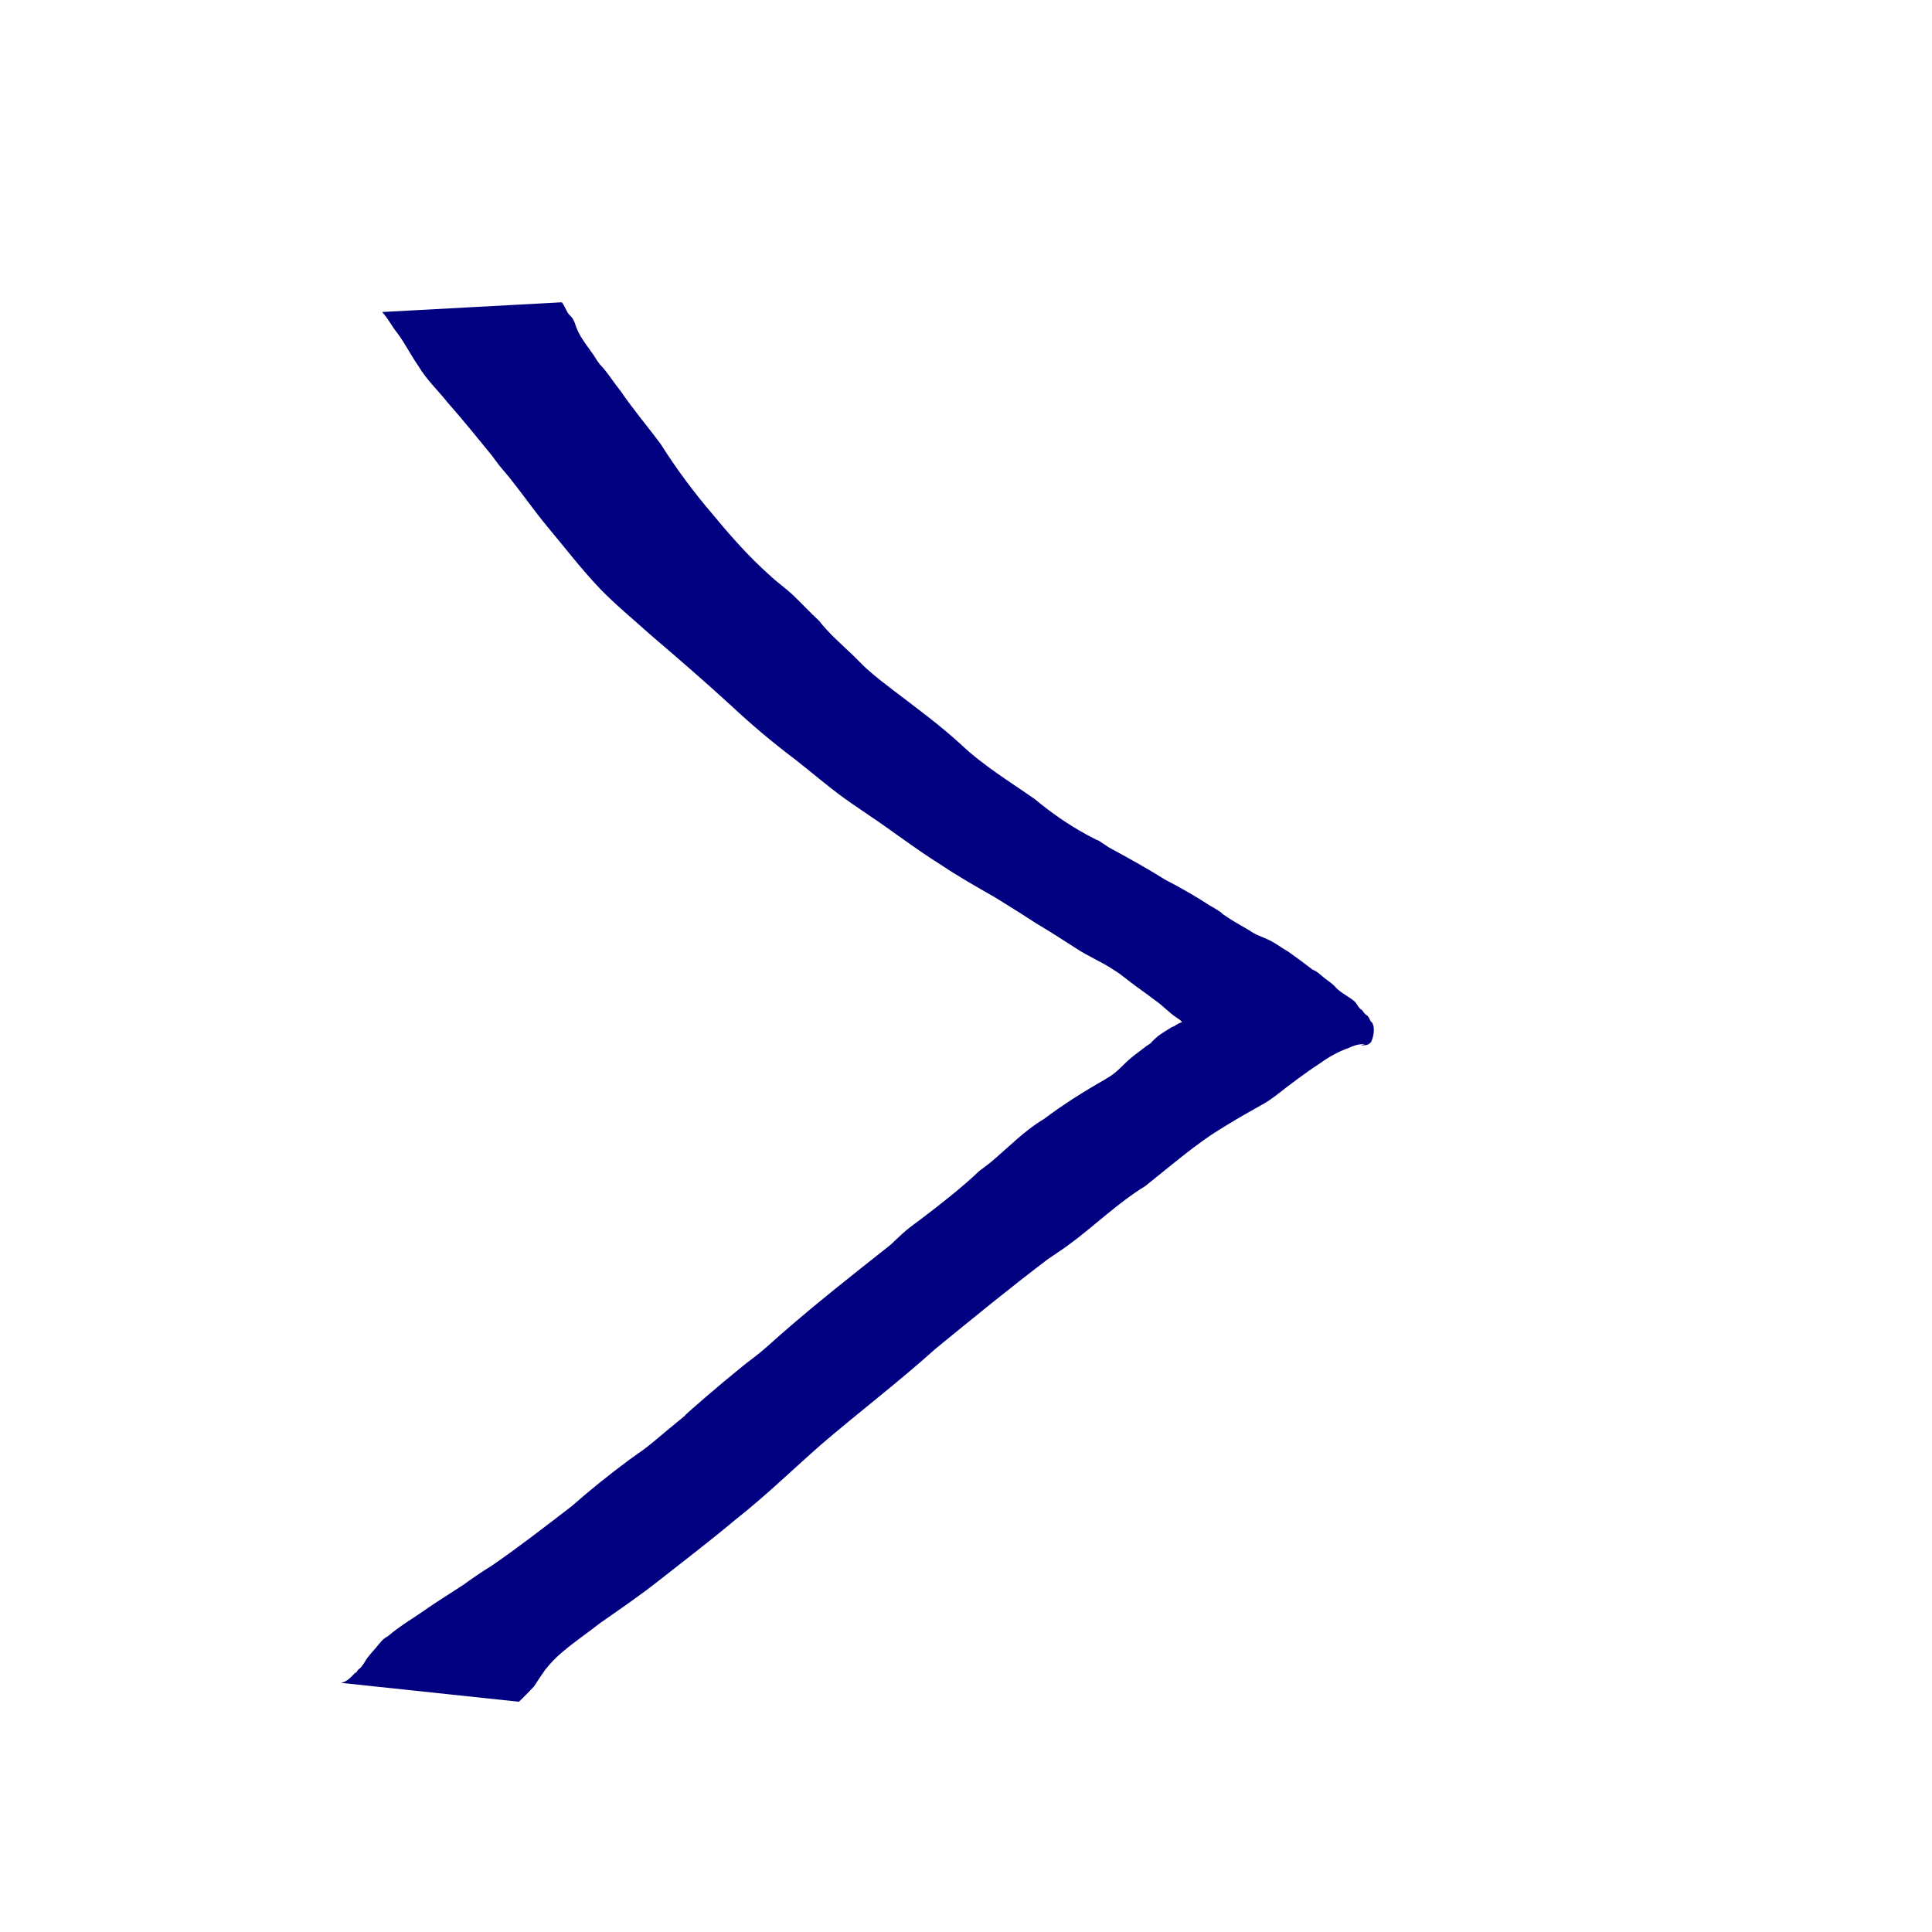 <?xml version="1.0" encoding="UTF-8" standalone="no"?>
<svg
   xmlns:dc="http://purl.org/dc/elements/1.1/"
   xmlns:cc="http://creativecommons.org/ns#"
   xmlns:rdf="http://www.w3.org/1999/02/22-rdf-syntax-ns#"
   xmlns:svg="http://www.w3.org/2000/svg"
   xmlns="http://www.w3.org/2000/svg"
   id="svg8"
   version="1.1"
   viewBox="0 0 400 400"
   height="400mm"
   width="400mm">
  <defs
     id="defs2">
    <filter
       id="filter969"
       style="color-interpolation-filters:sRGB;">
      <feGaussianBlur
         id="feGaussianBlur943"
         result="result0"
         in="SourceGraphic"
         stdDeviation="0.5" />
      <feTurbulence
         id="feTurbulence945"
         type="turbulence"
         baseFrequency="0.095"
         seed="488"
         numOctaves="1"
         result="result1" />
      <feComposite
         id="feComposite947"
         result="result2"
         operator="in"
         in2="result1"
         in="result0" />
      <feComposite
         id="feComposite949"
         result="result91"
         k1="3"
         k3="1"
         in2="result2"
         in="result4"
         operator="arithmetic" />
      <feBlend
         id="feBlend951"
         in2="result91"
         result="fbSourceGraphic"
         mode="multiply" />
      <feColorMatrix
         id="feColorMatrix953"
         values="0 0 0 0 0 0 0 1 0 0 0 0 1 0 0 0 0 0 5 0"
         in="fbSourceGraphic"
         result="fbSourceGraphicAlpha" />
      <feGaussianBlur
         id="feGaussianBlur955"
         stdDeviation="3"
         in="fbSourceGraphicAlpha"
         result="result0" />
      <feOffset
         id="feOffset957"
         dx="2"
         dy="2"
         in="result0"
         result="result3" />
      <feSpecularLighting
         id="feSpecularLighting961"
         in="result0"
         result="result1"
         lighting-color="rgb(111,236,253)"
         surfaceScale="2"
         specularConstant="1.1"
         specularExponent="30">
        <fePointLight
           id="fePointLight959"
           x="-5000"
           y="-10000"
           z="20000" />
      </feSpecularLighting>
      <feComposite
         id="feComposite963"
         in2="fbSourceGraphicAlpha"
         in="result1"
         result="result2"
         operator="in"
         k2="-1" />
      <feComposite
         id="feComposite965"
         in2="result2"
         in="fbSourceGraphic"
         result="result4"
         operator="arithmetic"
         k2="3"
         k3="1" />
      <feBlend
         result="fbSourceGraphic"
         id="feBlend967"
         in2="result4"
         mode="multiply" />
      <feColorMatrix
         id="feColorMatrix1799"
         values="0 0 0 -1 0 0 0 0 -1 0 0 0 0 -1 0 0 0 0 1 0"
         in="fbSourceGraphic"
         result="fbSourceGraphicAlpha" />
      <feFlood
         in="fbSourceGraphic"
         result="flood"
         flood-color="rgb(6,9,3)"
         flood-opacity="1"
         id="feFlood1801" />
      <feComposite
         result="composite1"
         operator="in"
         in="fbSourceGraphic"
         id="feComposite1803"
         in2="flood" />
      <feGaussianBlur
         result="blur"
         stdDeviation="7.3"
         in="composite1"
         id="feGaussianBlur1805" />
      <feOffset
         result="offset"
         dy="10.4"
         dx="6.51"
         id="feOffset1807" />
      <feComposite
         result="composite2"
         operator="over"
         in="fbSourceGraphic"
         id="feComposite1809"
         in2="offset" />
    </filter>
  </defs>
  <g
     transform="translate(0,103)"
     id="layer1">
    <path
       transform="matrix(-1,0,0,1,372.047,0)"
       d="m 284.416,-50.792 c -1.23,1.308 -1.987,2.945 -3.121,4.319 -1.639,2.187 -2.836,4.658 -4.411,6.897 -1.634,2.787 -4.021,4.976 -6.006,7.495 -3.18,3.592 -6.178,7.334 -9.22,11.042 -0.509,0.684 -0.995,1.386 -1.526,2.053 -0.674,0.846 -1.413,1.639 -2.089,2.485 -2.669,3.342 -5.105,6.847 -7.834,10.144 -3.582,4.282 -6.992,8.738 -10.84,12.787 -3.301,3.419 -6.98,6.414 -10.503,9.594 -5.632,4.817 -11.247,9.668 -16.712,14.677 -4.192,3.925 -8.59,7.627 -13.175,11.084 -3.397,2.647 -6.661,5.478 -10.145,8.012 -1.684,1.225 -3.427,2.367 -5.139,3.551 -5.001,3.345 -9.747,7.042 -14.854,10.23 -3.647,2.455 -7.471,4.619 -11.285,6.797 -2.804,1.742 -5.614,3.47 -8.37,5.287 -2.84,1.673 -5.601,3.463 -8.376,5.241 -2.487,1.671 -5.285,2.784 -7.77,4.448 -1.675,0.996 -3.108,2.314 -4.693,3.44 -1.448,1.017 -2.843,2.085 -4.269,3.134 -1.463,1.049 -2.67,2.404 -4.177,3.394 -1.161,0.626 -1.802,1.838 -2.757,2.7 -0.105,0.086 -0.234,0.15 -0.315,0.259 -0.09,0.121 -0.092,0.294 -0.182,0.414 -0.038,0.051 0.009,-0.127 0.014,-0.191 0.04,-0.445 0.084,-0.89 0.123,-1.336 0.123,-1.403 -0.138,-0.892 0.375,-1.623 0.144,-0.044 0.284,-0.157 0.432,-0.131 0.38,0.067 0.955,0.637 1.235,0.8 0.214,0.125 0.467,0.173 0.685,0.291 1.779,0.966 -0.318,0.038 1.461,0.78 1.106,0.726 2.309,1.354 3.292,2.253 1.942,1.776 -0.154,0.244 2.048,1.731 0.409,0.316 0.818,0.634 1.228,0.948 1.11,0.851 1.526,1.12 2.569,2.072 1.182,1.077 1.716,1.782 3.022,2.76 0.555,0.416 1.168,0.747 1.751,1.121 4.329,2.46 8.534,5.126 12.519,8.112 4.09,2.429 7.363,5.901 10.982,8.92 0.776,0.648 1.605,1.23 2.408,1.845 3.774,3.581 7.895,6.773 12.026,9.926 1.029,0.785 2.1,1.518 3.089,2.353 1.13,0.954 2.173,2.005 3.259,3.008 7.745,6.126 15.507,12.222 22.932,18.737 1.287,1.132 2.543,2.301 3.861,3.397 1.26,1.048 2.599,1.998 3.871,3.031 2.608,2.118 5.193,4.266 7.733,6.465 9.785,8.474 -1.954,-1.309 8.046,6.939 1.332,1.101 2.63,2.244 3.995,3.303 1.221,0.947 2.522,1.788 3.761,2.712 4.029,3.004 7.994,6.164 11.759,9.489 5.44,4.189 10.861,8.398 16.512,12.299 0.805,0.514 1.623,1.009 2.416,1.542 8.619,5.79 -3.876,-2.42 4.396,3.028 2.029,1.337 4.096,2.601 6.104,3.971 2.898,2.083 6.003,3.833 8.722,6.153 1.13,0.547 1.744,1.578 2.537,2.477 0.617,0.699 1.201,1.352 1.763,2.104 0.39,0.655 0.82,1.347 1.315,1.929 0.113,0.133 0.299,0.189 0.416,0.319 0.805,0.887 -0.037,0.313 0.777,0.795 0.89,0.901 1.558,1.754 2.874,1.999 0,0 -36.849,3.909 -36.849,3.909 v 0 c -1.094,-0.998 -2.078,-2.091 -3.107,-3.144 -0.725,-1.15 -1.518,-2.261 -2.277,-3.388 -1.125,-1.417 -2.323,-2.713 -3.734,-3.853 -2.458,-2.088 -5.144,-3.884 -7.673,-5.885 -4.074,-2.849 -8.182,-5.652 -12.09,-8.729 -5.286,-4.164 -10.637,-8.246 -15.798,-12.566 -6.241,-4.905 -11.924,-10.427 -17.877,-15.665 -7.819,-6.705 -16.02,-12.939 -23.681,-19.828 -7.696,-6.288 -15.386,-12.591 -23.31,-18.592 -1.406,-0.965 -2.841,-1.889 -4.217,-2.896 -5.392,-3.945 -10.191,-8.701 -15.909,-12.21 -4.503,-3.567 -8.858,-7.331 -13.613,-10.564 -2.32,-1.51 -4.682,-2.935 -7.079,-4.32 -0.594,-0.344 -3.822,-2.132 -4.44,-2.52 -0.606,-0.381 -1.175,-0.817 -1.762,-1.226 -3.033,-2.368 -6.089,-4.702 -9.314,-6.806 -1.826,-1.321 -3.803,-2.429 -5.939,-3.174 -0.672,-0.301 -1.487,-0.645 -2.229,-0.727 -2.918,-0.322 1.445,0.383 -1.298,0.15 -0.21,-0.018 -0.4,-0.134 -0.6,-0.201 -0.176,-0.173 -0.422,-0.297 -0.528,-0.52 -0.49,-1.036 -0.8,-2.79 -0.232,-3.858 0.074,-0.14 0.227,-0.221 0.341,-0.332 0.122,-0.251 0.244,-0.501 0.366,-0.752 1.378,-1.827 -0.41,0.417 0.92,-0.919 0.188,-0.189 0.301,-0.442 0.485,-0.635 0.153,-0.16 0.369,-0.251 0.518,-0.413 0.411,-0.445 0.642,-1.038 1.095,-1.451 1.357,-1.138 3.076,-1.821 4.21,-3.257 0.654,-0.583 1.355,-1.046 2.033,-1.589 0.773,-0.62 1.445,-1.336 2.407,-1.692 1.652,-1.281 3.334,-2.528 5.035,-3.732 1.302,-0.733 2.505,-1.675 3.842,-2.339 1.4,-0.694 2.946,-1.127 4.227,-2.071 1.425,-0.843 2.904,-1.649 4.291,-2.552 2.572,-1.675 0.221,-0.341 2.675,-1.895 0.399,-0.252 0.82,-0.467 1.229,-0.701 2.978,-1.961 6.08,-3.705 9.241,-5.352 3.776,-2.374 7.686,-4.525 11.605,-6.652 4.123,-2.727 0.188,-0.253 4.664,-2.681 3.822,-2.073 7.407,-4.595 10.749,-7.369 5.175,-3.614 10.628,-6.915 15.232,-11.274 4.33,-3.976 9.065,-7.455 13.738,-11.012 2.132,-1.648 3.939,-2.979 5.939,-4.804 0.947,-0.864 1.809,-1.819 2.736,-2.704 2.408,-2.298 4.936,-4.482 7,-7.116 1.811,-1.672 3.469,-3.472 5.242,-5.176 1.601,-1.538 3.464,-2.783 5.059,-4.329 4.234,-3.773 7.976,-8.009 11.583,-12.379 3.954,-4.608 7.573,-9.452 10.818,-14.588 2.755,-3.747 5.789,-7.283 8.409,-11.131 1.095,-1.369 2.059,-2.828 3.14,-4.204 1.08,-1.375 0.654,-0.575 1.622,-1.957 0.257,-0.367 0.479,-0.757 0.718,-1.135 1.473,-2.153 3.249,-4.161 3.949,-6.738 0.155,-0.315 0.275,-0.649 0.465,-0.945 0.282,-0.44 0.766,-0.727 1.015,-1.195 0.438,-0.694 0.675,-1.523 1.235,-2.145 0,0 37.183,2.011 37.183,2.011 z"
       id="path845"
       style="fill:#000080;stroke-width:0.265;filter:url(#filter969)" />
  </g>
</svg>
